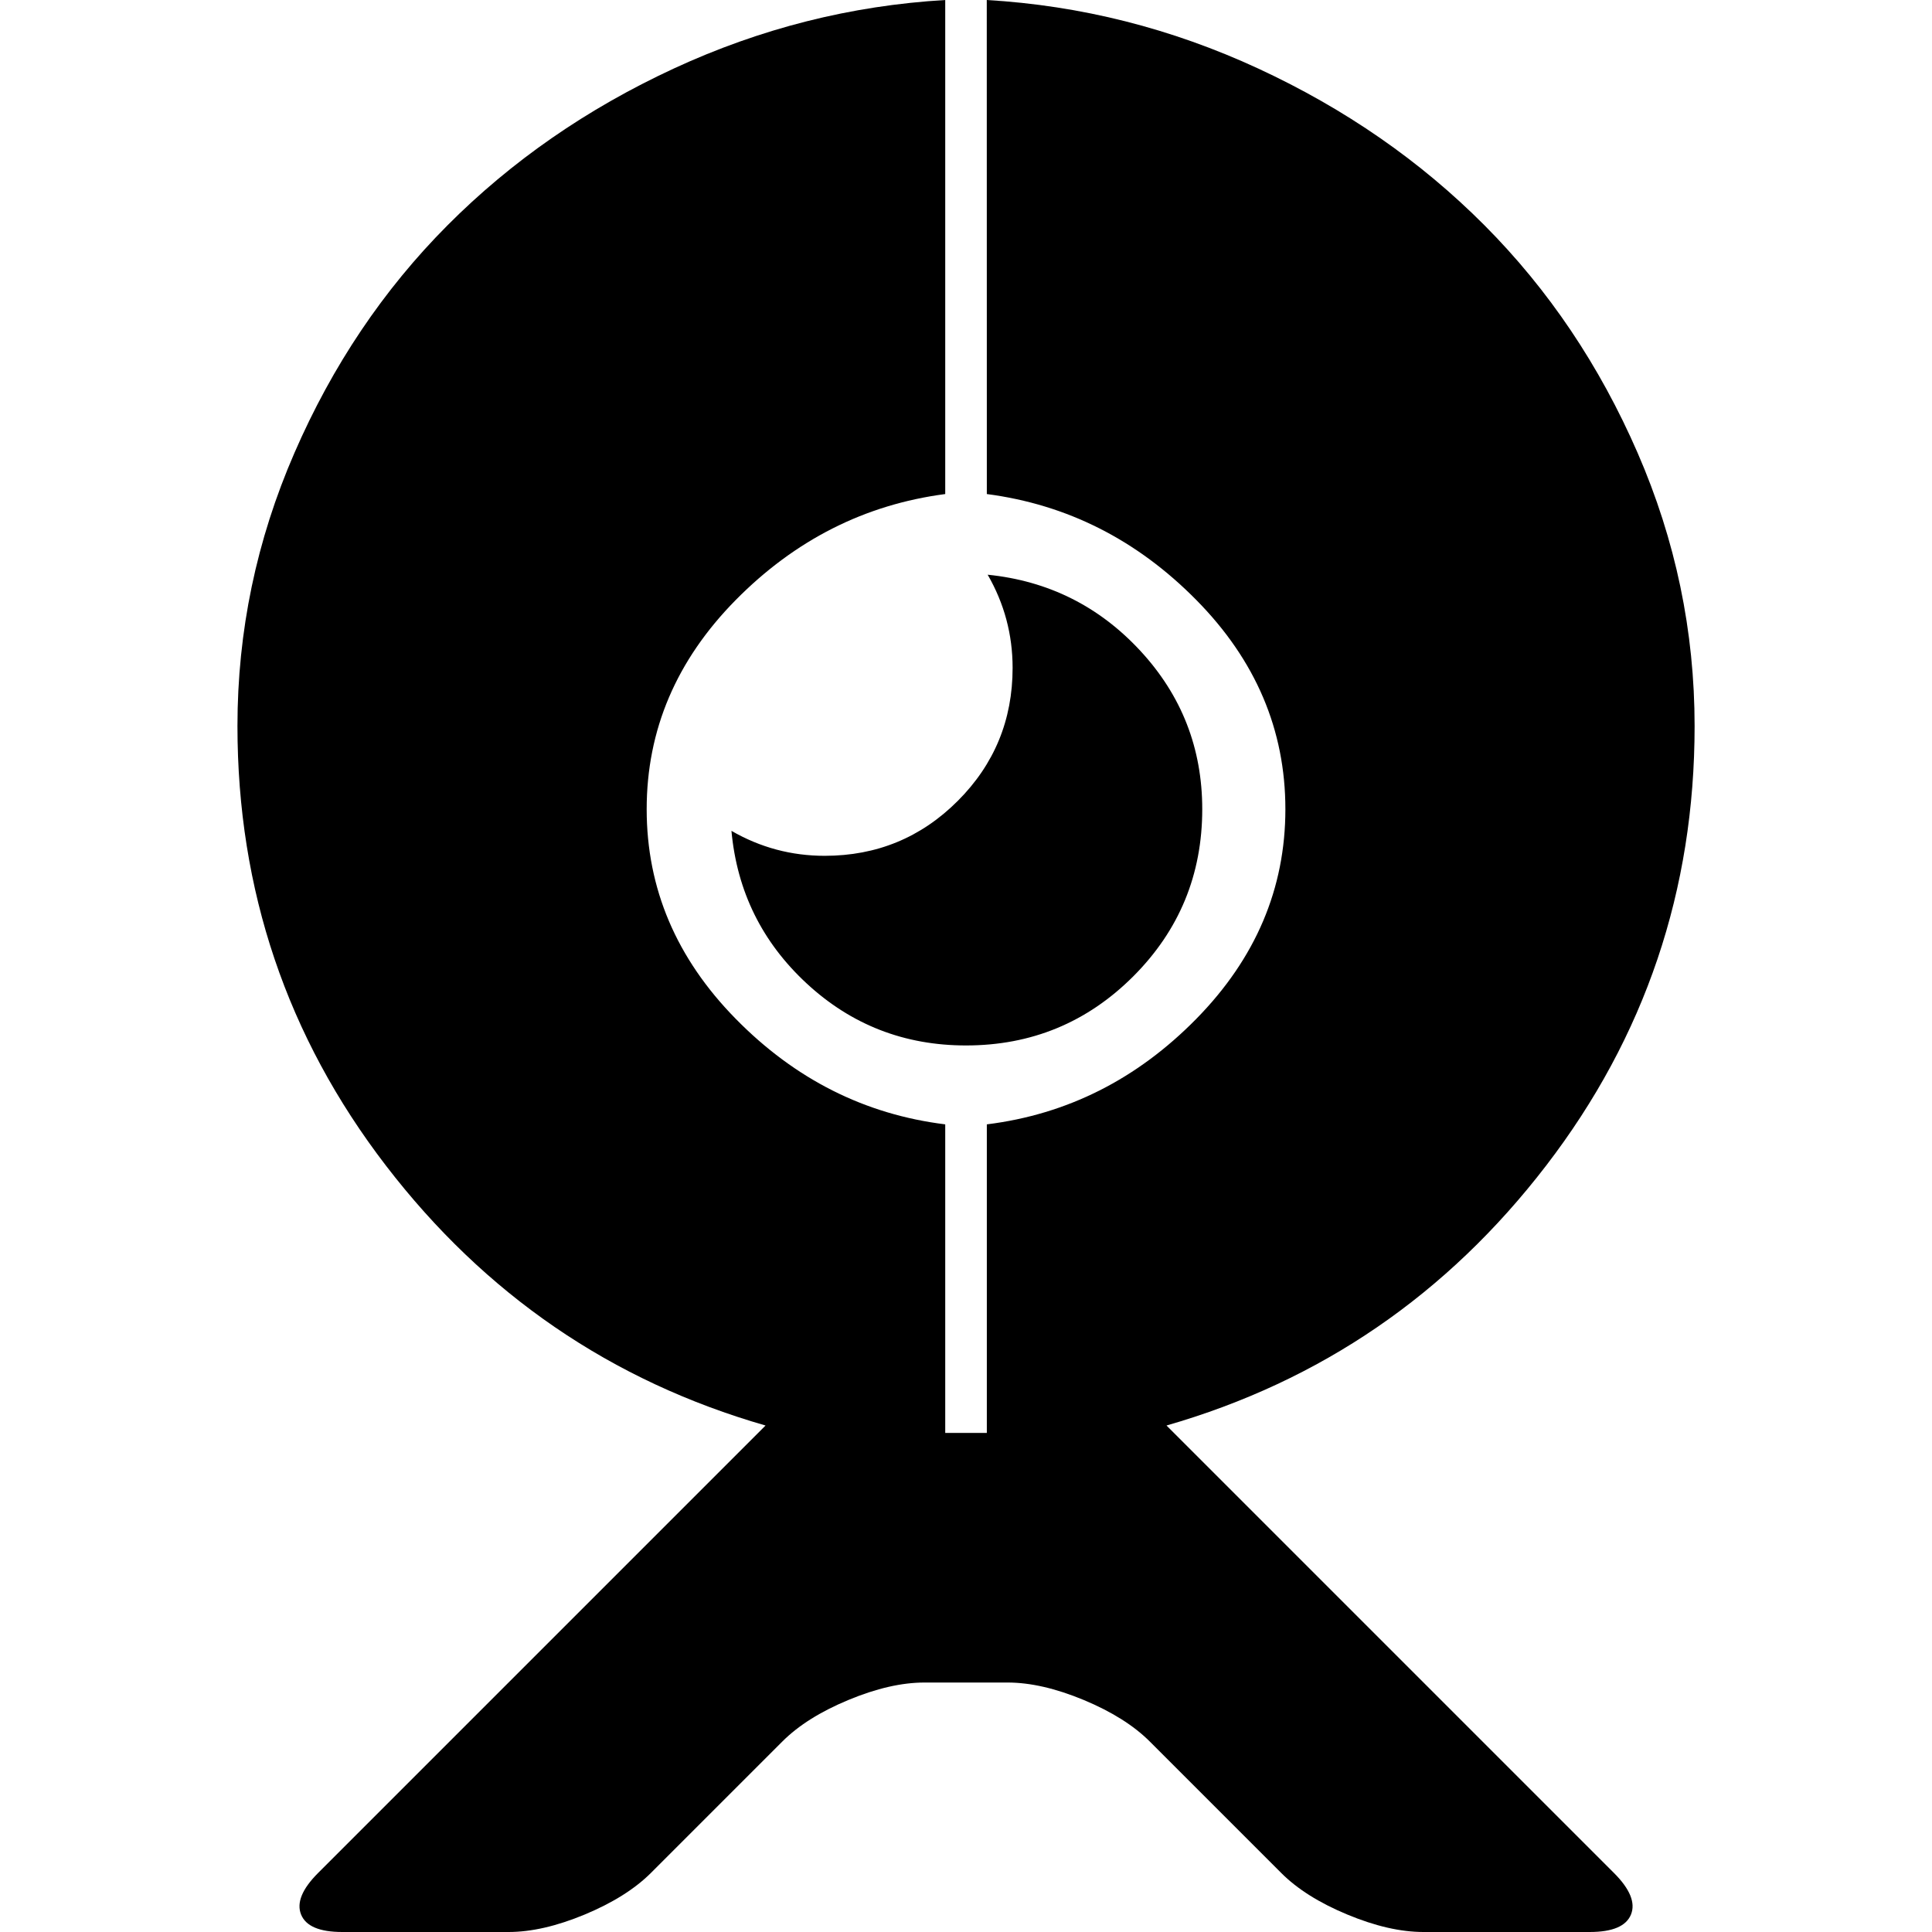 <?xml version="1.0" encoding="UTF-8" standalone="no"?>
<svg
   xmlns:dc="http://purl.org/dc/elements/1.1/"
   xmlns:cc="http://creativecommons.org/ns#"
   xmlns:rdf="http://www.w3.org/1999/02/22-rdf-syntax-ns#"
   xmlns:svg="http://www.w3.org/2000/svg"
   xmlns="http://www.w3.org/2000/svg"
   xmlns:sodipodi="http://sodipodi.sourceforge.net/DTD/sodipodi-0.dtd"
   xmlns:inkscape="http://www.inkscape.org/namespaces/inkscape"
   version="1.1"
   width="32px"
   height="32px"
   id="svg2985"
   inkscape:version="0.91 r13725"
   sodipodi:docname="webcam.svg">
  <defs
     id="defs2993" />
  <sodipodi:namedview
     pagecolor="#ffffff"
     bordercolor="#666666"
     borderopacity="1"
     objecttolerance="10"
     gridtolerance="10"
     guidetolerance="10"
     inkscape:pageopacity="0"
     inkscape:pageshadow="2"
     inkscape:window-width="1920"
     inkscape:window-height="1028"
     id="namedview2991"
     showgrid="false"
     inkscape:zoom="7.375"
     inkscape:cx="-23.322034"
     inkscape:cy="16"
     inkscape:window-x="-8"
     inkscape:window-y="-8"
     inkscape:window-maximized="1"
     inkscape:current-layer="svg2985" />
  <g
     id="g2987"
     transform="matrix(0.014,0,0,-0.014,-7.885,33.655)" />
  <path
     d="m 3.933,12.026 q 0,-2.356 0.944,-4.525 Q 5.82,5.331 7.411,3.733 9.002,2.135 11.158,1.136 13.314,0.138 15.656,0 l 0,8.183 q -1.997,0.262 -3.471,1.756 -1.474,1.495 -1.474,3.464 0,1.97 1.474,3.471 1.474,1.502 3.471,1.749 l 0,5.111 0.689,0 0,-5.111 q 1.997,-0.248 3.471,-1.749 1.474,-1.502 1.474,-3.471 0,-1.97 -1.474,-3.464 -1.474,-1.495 -3.471,-1.756 L 16.344,0 q 2.342,0.138 4.498,1.136 2.156,0.999 3.747,2.597 1.591,1.598 2.535,3.768 0.944,2.17 0.944,4.525 0,4.077 -2.459,7.28 -2.459,3.203 -6.288,4.305 l 7.411,7.411 q 0.399,0.399 0.282,0.689 Q 26.896,32 26.331,32 l -2.755,0 q -0.565,0 -1.26,-0.289 -0.696,-0.289 -1.095,-0.689 l -2.176,-2.176 q -0.399,-0.399 -1.095,-0.689 -0.696,-0.289 -1.26,-0.289 l -1.378,0 q -0.565,0 -1.26,0.289 -0.696,0.289 -1.095,0.689 l -2.176,2.176 Q 10.38,31.421 9.684,31.711 8.988,32 8.424,32 L 5.669,32 Q 5.104,32 4.987,31.711 4.87,31.421 5.269,31.022 L 12.68,23.611 Q 8.851,22.509 6.392,19.306 3.933,16.103 3.933,12.026 Z m 8.183,1.736 q 0.716,0.413 1.543,0.413 1.295,0 2.204,-0.909 0.909,-0.909 0.909,-2.204 0,-0.827 -0.413,-1.543 1.502,0.152 2.528,1.26 1.026,1.109 1.026,2.624 0,1.625 -1.143,2.769 Q 17.625,17.316 16,17.316 q -1.529,0 -2.638,-1.026 -1.109,-1.026 -1.247,-2.528 z"
     id="path2989"
     inkscape:connector-curvature="0" />
</svg>
